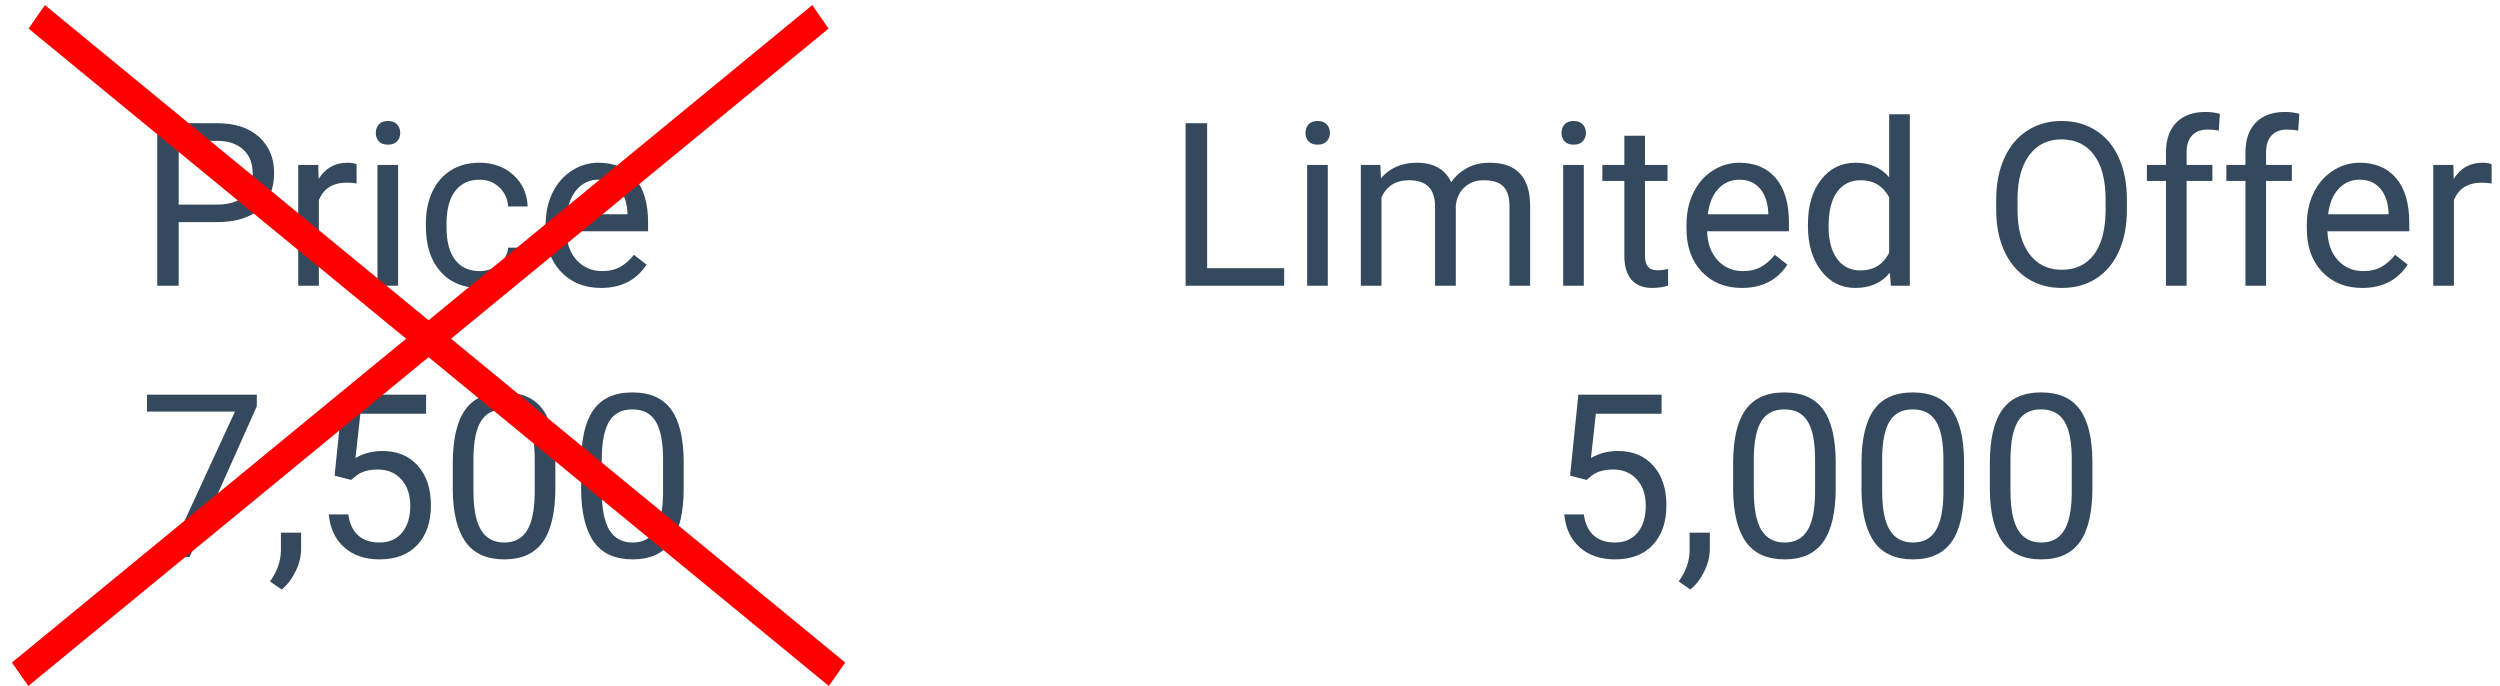 <svg width="175" height="48" viewBox="0 0 175 48" fill="none" xmlns="http://www.w3.org/2000/svg">
<path d="M12.508 15.547V20H11.008V8.625H15.203C16.448 8.625 17.422 8.943 18.125 9.578C18.833 10.213 19.188 11.055 19.188 12.102C19.188 13.206 18.841 14.057 18.148 14.656C17.461 15.25 16.474 15.547 15.188 15.547H12.508ZM12.508 14.32H15.203C16.005 14.32 16.62 14.133 17.047 13.758C17.474 13.378 17.688 12.831 17.688 12.117C17.688 11.44 17.474 10.898 17.047 10.492C16.62 10.086 16.034 9.875 15.289 9.859H12.508V14.32ZM24.961 12.844C24.742 12.807 24.505 12.789 24.25 12.789C23.302 12.789 22.659 13.193 22.32 14V20H20.875V11.547H22.281L22.305 12.523C22.779 11.768 23.451 11.391 24.32 11.391C24.602 11.391 24.815 11.427 24.961 11.5V12.844ZM27.867 20H26.422V11.547H27.867V20ZM26.305 9.305C26.305 9.07 26.375 8.872 26.516 8.711C26.662 8.549 26.875 8.469 27.156 8.469C27.438 8.469 27.651 8.549 27.797 8.711C27.943 8.872 28.016 9.07 28.016 9.305C28.016 9.539 27.943 9.734 27.797 9.891C27.651 10.047 27.438 10.125 27.156 10.125C26.875 10.125 26.662 10.047 26.516 9.891C26.375 9.734 26.305 9.539 26.305 9.305ZM33.578 18.977C34.094 18.977 34.544 18.82 34.93 18.508C35.315 18.195 35.529 17.805 35.57 17.336H36.938C36.911 17.82 36.745 18.281 36.438 18.719C36.13 19.156 35.719 19.505 35.203 19.766C34.693 20.026 34.151 20.156 33.578 20.156C32.427 20.156 31.51 19.773 30.828 19.008C30.151 18.237 29.812 17.185 29.812 15.852V15.609C29.812 14.787 29.963 14.055 30.266 13.414C30.568 12.773 31 12.276 31.562 11.922C32.13 11.568 32.8 11.391 33.57 11.391C34.518 11.391 35.305 11.675 35.93 12.242C36.56 12.81 36.896 13.547 36.938 14.453H35.57C35.529 13.906 35.32 13.458 34.945 13.109C34.575 12.755 34.117 12.578 33.57 12.578C32.836 12.578 32.266 12.844 31.859 13.375C31.458 13.901 31.258 14.664 31.258 15.664V15.938C31.258 16.912 31.458 17.662 31.859 18.188C32.26 18.713 32.833 18.977 33.578 18.977ZM42.07 20.156C40.925 20.156 39.992 19.781 39.273 19.031C38.555 18.276 38.195 17.268 38.195 16.008V15.742C38.195 14.904 38.354 14.156 38.672 13.5C38.995 12.838 39.443 12.323 40.016 11.953C40.594 11.578 41.219 11.391 41.891 11.391C42.99 11.391 43.844 11.753 44.453 12.477C45.062 13.2 45.367 14.237 45.367 15.586V16.188H39.641C39.661 17.021 39.904 17.695 40.367 18.211C40.836 18.721 41.43 18.977 42.148 18.977C42.659 18.977 43.091 18.872 43.445 18.664C43.8 18.456 44.109 18.18 44.375 17.836L45.258 18.523C44.55 19.612 43.487 20.156 42.07 20.156ZM41.891 12.578C41.307 12.578 40.818 12.792 40.422 13.219C40.026 13.641 39.781 14.234 39.688 15H43.922V14.891C43.88 14.156 43.682 13.588 43.328 13.188C42.974 12.781 42.495 12.578 41.891 12.578ZM84.5 18.773H89.891V20H82.992V8.625H84.5V18.773ZM92.945 20H91.5V11.547H92.945V20ZM91.383 9.305C91.383 9.07 91.453 8.872 91.594 8.711C91.74 8.549 91.953 8.469 92.234 8.469C92.516 8.469 92.729 8.549 92.875 8.711C93.021 8.872 93.094 9.07 93.094 9.305C93.094 9.539 93.021 9.734 92.875 9.891C92.729 10.047 92.516 10.125 92.234 10.125C91.953 10.125 91.74 10.047 91.594 9.891C91.453 9.734 91.383 9.539 91.383 9.305ZM96.625 11.547L96.664 12.484C97.284 11.755 98.12 11.391 99.172 11.391C100.354 11.391 101.159 11.844 101.586 12.75C101.867 12.344 102.232 12.016 102.68 11.766C103.133 11.516 103.667 11.391 104.281 11.391C106.135 11.391 107.078 12.372 107.109 14.336V20H105.664V14.422C105.664 13.818 105.526 13.367 105.25 13.07C104.974 12.768 104.51 12.617 103.859 12.617C103.323 12.617 102.878 12.779 102.523 13.102C102.169 13.419 101.964 13.849 101.906 14.391V20H100.453V14.461C100.453 13.232 99.852 12.617 98.648 12.617C97.701 12.617 97.052 13.021 96.703 13.828V20H95.258V11.547H96.625ZM110.867 20H109.422V11.547H110.867V20ZM109.305 9.305C109.305 9.07 109.375 8.872 109.516 8.711C109.661 8.549 109.875 8.469 110.156 8.469C110.438 8.469 110.651 8.549 110.797 8.711C110.943 8.872 111.016 9.07 111.016 9.305C111.016 9.539 110.943 9.734 110.797 9.891C110.651 10.047 110.438 10.125 110.156 10.125C109.875 10.125 109.661 10.047 109.516 9.891C109.375 9.734 109.305 9.539 109.305 9.305ZM115.148 9.5V11.547H116.727V12.664H115.148V17.906C115.148 18.245 115.219 18.5 115.359 18.672C115.5 18.838 115.74 18.922 116.078 18.922C116.245 18.922 116.474 18.891 116.766 18.828V20C116.385 20.104 116.016 20.156 115.656 20.156C115.01 20.156 114.523 19.961 114.195 19.57C113.867 19.18 113.703 18.625 113.703 17.906V12.664H112.164V11.547H113.703V9.5H115.148ZM121.93 20.156C120.784 20.156 119.852 19.781 119.133 19.031C118.414 18.276 118.055 17.268 118.055 16.008V15.742C118.055 14.904 118.214 14.156 118.531 13.5C118.854 12.838 119.302 12.323 119.875 11.953C120.453 11.578 121.078 11.391 121.75 11.391C122.849 11.391 123.703 11.753 124.312 12.477C124.922 13.2 125.227 14.237 125.227 15.586V16.188H119.5C119.521 17.021 119.763 17.695 120.227 18.211C120.695 18.721 121.289 18.977 122.008 18.977C122.518 18.977 122.951 18.872 123.305 18.664C123.659 18.456 123.969 18.18 124.234 17.836L125.117 18.523C124.409 19.612 123.346 20.156 121.93 20.156ZM121.75 12.578C121.167 12.578 120.677 12.792 120.281 13.219C119.885 13.641 119.641 14.234 119.547 15H123.781V14.891C123.74 14.156 123.542 13.588 123.188 13.188C122.833 12.781 122.354 12.578 121.75 12.578ZM126.555 15.703C126.555 14.406 126.862 13.365 127.477 12.578C128.091 11.787 128.896 11.391 129.891 11.391C130.88 11.391 131.664 11.729 132.242 12.406V8H133.688V20H132.359L132.289 19.094C131.711 19.802 130.906 20.156 129.875 20.156C128.896 20.156 128.096 19.755 127.477 18.953C126.862 18.151 126.555 17.104 126.555 15.812V15.703ZM128 15.867C128 16.826 128.198 17.576 128.594 18.117C128.99 18.659 129.536 18.93 130.234 18.93C131.151 18.93 131.82 18.518 132.242 17.695V13.812C131.81 13.016 131.146 12.617 130.25 12.617C129.542 12.617 128.99 12.891 128.594 13.438C128.198 13.984 128 14.794 128 15.867ZM148.883 14.68C148.883 15.794 148.695 16.768 148.32 17.602C147.945 18.43 147.414 19.062 146.727 19.5C146.039 19.938 145.237 20.156 144.32 20.156C143.424 20.156 142.63 19.938 141.938 19.5C141.245 19.057 140.706 18.43 140.32 17.617C139.94 16.799 139.745 15.854 139.734 14.781V13.961C139.734 12.867 139.924 11.901 140.305 11.062C140.685 10.224 141.221 9.583 141.914 9.141C142.612 8.693 143.409 8.469 144.305 8.469C145.216 8.469 146.018 8.69 146.711 9.133C147.409 9.57 147.945 10.208 148.32 11.047C148.695 11.88 148.883 12.852 148.883 13.961V14.68ZM147.391 13.945C147.391 12.596 147.12 11.562 146.578 10.844C146.036 10.12 145.279 9.758 144.305 9.758C143.357 9.758 142.609 10.12 142.062 10.844C141.521 11.562 141.242 12.562 141.227 13.844V14.68C141.227 15.987 141.5 17.016 142.047 17.766C142.599 18.51 143.357 18.883 144.32 18.883C145.289 18.883 146.039 18.531 146.57 17.828C147.102 17.12 147.375 16.107 147.391 14.789V13.945ZM151.617 20V12.664H150.281V11.547H151.617V10.68C151.617 9.773 151.859 9.073 152.344 8.578C152.828 8.083 153.513 7.836 154.398 7.836C154.732 7.836 155.062 7.88 155.391 7.969L155.312 9.141C155.068 9.094 154.807 9.07 154.531 9.07C154.062 9.07 153.701 9.208 153.445 9.484C153.19 9.755 153.062 10.146 153.062 10.656V11.547H154.867V12.664H153.062V20H151.617ZM157.18 20V12.664H155.844V11.547H157.18V10.68C157.18 9.773 157.422 9.073 157.906 8.578C158.391 8.083 159.076 7.836 159.961 7.836C160.294 7.836 160.625 7.88 160.953 7.969L160.875 9.141C160.63 9.094 160.37 9.07 160.094 9.07C159.625 9.07 159.263 9.208 159.008 9.484C158.753 9.755 158.625 10.146 158.625 10.656V11.547H160.43V12.664H158.625V20H157.18ZM165.352 20.156C164.206 20.156 163.273 19.781 162.555 19.031C161.836 18.276 161.477 17.268 161.477 16.008V15.742C161.477 14.904 161.635 14.156 161.953 13.5C162.276 12.838 162.724 12.323 163.297 11.953C163.875 11.578 164.5 11.391 165.172 11.391C166.271 11.391 167.125 11.753 167.734 12.477C168.344 13.2 168.648 14.237 168.648 15.586V16.188H162.922C162.943 17.021 163.185 17.695 163.648 18.211C164.117 18.721 164.711 18.977 165.43 18.977C165.94 18.977 166.372 18.872 166.727 18.664C167.081 18.456 167.391 18.18 167.656 17.836L168.539 18.523C167.831 19.612 166.768 20.156 165.352 20.156ZM165.172 12.578C164.589 12.578 164.099 12.792 163.703 13.219C163.307 13.641 163.062 14.234 162.969 15H167.203V14.891C167.161 14.156 166.964 13.588 166.609 13.188C166.255 12.781 165.776 12.578 165.172 12.578ZM174.414 12.844C174.195 12.807 173.958 12.789 173.703 12.789C172.755 12.789 172.112 13.193 171.773 14V20H170.328V11.547H171.734L171.758 12.523C172.232 11.768 172.904 11.391 173.773 11.391C174.055 11.391 174.268 11.427 174.414 11.5V12.844ZM17.977 28.438L13.266 39H11.75L16.445 28.812H10.289V27.625H17.977V28.438ZM19.719 41.266L18.898 40.703C19.388 40.021 19.643 39.318 19.664 38.594V37.289H21.078V38.422C21.078 38.948 20.948 39.474 20.688 40C20.432 40.526 20.109 40.948 19.719 41.266ZM23.422 33.297L24 27.625H29.828V28.961H25.227L24.883 32.062C25.44 31.734 26.073 31.57 26.781 31.57C27.818 31.57 28.641 31.914 29.25 32.602C29.859 33.284 30.164 34.208 30.164 35.375C30.164 36.547 29.846 37.471 29.211 38.148C28.581 38.82 27.698 39.156 26.562 39.156C25.557 39.156 24.737 38.878 24.102 38.32C23.466 37.763 23.104 36.992 23.016 36.008H24.383C24.471 36.659 24.703 37.151 25.078 37.484C25.453 37.812 25.948 37.977 26.562 37.977C27.234 37.977 27.76 37.747 28.141 37.289C28.526 36.831 28.719 36.198 28.719 35.391C28.719 34.63 28.51 34.021 28.094 33.562C27.682 33.099 27.133 32.867 26.445 32.867C25.815 32.867 25.32 33.005 24.961 33.281L24.578 33.594L23.422 33.297ZM38.875 34.148C38.875 35.841 38.586 37.099 38.008 37.922C37.43 38.745 36.526 39.156 35.297 39.156C34.083 39.156 33.185 38.755 32.602 37.953C32.018 37.146 31.716 35.943 31.695 34.344V32.414C31.695 30.742 31.984 29.5 32.562 28.688C33.141 27.875 34.047 27.469 35.281 27.469C36.505 27.469 37.406 27.862 37.984 28.648C38.562 29.43 38.859 30.638 38.875 32.273V34.148ZM37.43 32.172C37.43 30.948 37.258 30.057 36.914 29.5C36.57 28.938 36.026 28.656 35.281 28.656C34.542 28.656 34.003 28.935 33.664 29.492C33.325 30.049 33.151 30.906 33.141 32.062V34.375C33.141 35.604 33.318 36.513 33.672 37.102C34.031 37.685 34.573 37.977 35.297 37.977C36.01 37.977 36.539 37.7 36.883 37.148C37.232 36.596 37.414 35.727 37.43 34.539V32.172ZM47.859 34.148C47.859 35.841 47.57 37.099 46.992 37.922C46.414 38.745 45.51 39.156 44.281 39.156C43.068 39.156 42.169 38.755 41.586 37.953C41.003 37.146 40.7 35.943 40.68 34.344V32.414C40.68 30.742 40.969 29.5 41.547 28.688C42.125 27.875 43.031 27.469 44.266 27.469C45.49 27.469 46.391 27.862 46.969 28.648C47.547 29.43 47.844 30.638 47.859 32.273V34.148ZM46.414 32.172C46.414 30.948 46.242 30.057 45.898 29.5C45.555 28.938 45.01 28.656 44.266 28.656C43.526 28.656 42.987 28.935 42.648 29.492C42.31 30.049 42.135 30.906 42.125 32.062V34.375C42.125 35.604 42.302 36.513 42.656 37.102C43.016 37.685 43.557 37.977 44.281 37.977C44.995 37.977 45.523 37.7 45.867 37.148C46.216 36.596 46.398 35.727 46.414 34.539V32.172ZM109.906 33.297L110.484 27.625H116.312V28.961H111.711L111.367 32.062C111.924 31.734 112.557 31.57 113.266 31.57C114.302 31.57 115.125 31.914 115.734 32.602C116.344 33.284 116.648 34.208 116.648 35.375C116.648 36.547 116.331 37.471 115.695 38.148C115.065 38.82 114.182 39.156 113.047 39.156C112.042 39.156 111.221 38.878 110.586 38.32C109.951 37.763 109.589 36.992 109.5 36.008H110.867C110.956 36.659 111.188 37.151 111.562 37.484C111.938 37.812 112.432 37.977 113.047 37.977C113.719 37.977 114.245 37.747 114.625 37.289C115.01 36.831 115.203 36.198 115.203 35.391C115.203 34.63 114.995 34.021 114.578 33.562C114.167 33.099 113.617 32.867 112.93 32.867C112.299 32.867 111.805 33.005 111.445 33.281L111.062 33.594L109.906 33.297ZM118.328 41.266L117.508 40.703C117.997 40.021 118.253 39.318 118.273 38.594V37.289H119.688V38.422C119.688 38.948 119.557 39.474 119.297 40C119.042 40.526 118.719 40.948 118.328 41.266ZM128.5 34.148C128.5 35.841 128.211 37.099 127.633 37.922C127.055 38.745 126.151 39.156 124.922 39.156C123.708 39.156 122.81 38.755 122.227 37.953C121.643 37.146 121.341 35.943 121.32 34.344V32.414C121.32 30.742 121.609 29.5 122.188 28.688C122.766 27.875 123.672 27.469 124.906 27.469C126.13 27.469 127.031 27.862 127.609 28.648C128.188 29.43 128.484 30.638 128.5 32.273V34.148ZM127.055 32.172C127.055 30.948 126.883 30.057 126.539 29.5C126.195 28.938 125.651 28.656 124.906 28.656C124.167 28.656 123.628 28.935 123.289 29.492C122.951 30.049 122.776 30.906 122.766 32.062V34.375C122.766 35.604 122.943 36.513 123.297 37.102C123.656 37.685 124.198 37.977 124.922 37.977C125.635 37.977 126.164 37.7 126.508 37.148C126.857 36.596 127.039 35.727 127.055 34.539V32.172ZM137.484 34.148C137.484 35.841 137.195 37.099 136.617 37.922C136.039 38.745 135.135 39.156 133.906 39.156C132.693 39.156 131.794 38.755 131.211 37.953C130.628 37.146 130.326 35.943 130.305 34.344V32.414C130.305 30.742 130.594 29.5 131.172 28.688C131.75 27.875 132.656 27.469 133.891 27.469C135.115 27.469 136.016 27.862 136.594 28.648C137.172 29.43 137.469 30.638 137.484 32.273V34.148ZM136.039 32.172C136.039 30.948 135.867 30.057 135.523 29.5C135.18 28.938 134.635 28.656 133.891 28.656C133.151 28.656 132.612 28.935 132.273 29.492C131.935 30.049 131.76 30.906 131.75 32.062V34.375C131.75 35.604 131.927 36.513 132.281 37.102C132.641 37.685 133.182 37.977 133.906 37.977C134.62 37.977 135.148 37.7 135.492 37.148C135.841 36.596 136.023 35.727 136.039 34.539V32.172ZM146.469 34.148C146.469 35.841 146.18 37.099 145.602 37.922C145.023 38.745 144.12 39.156 142.891 39.156C141.677 39.156 140.779 38.755 140.195 37.953C139.612 37.146 139.31 35.943 139.289 34.344V32.414C139.289 30.742 139.578 29.5 140.156 28.688C140.734 27.875 141.641 27.469 142.875 27.469C144.099 27.469 145 27.862 145.578 28.648C146.156 29.43 146.453 30.638 146.469 32.273V34.148ZM145.023 32.172C145.023 30.948 144.852 30.057 144.508 29.5C144.164 28.938 143.62 28.656 142.875 28.656C142.135 28.656 141.596 28.935 141.258 29.492C140.919 30.049 140.745 30.906 140.734 32.062V34.375C140.734 35.604 140.911 36.513 141.266 37.102C141.625 37.685 142.167 37.977 142.891 37.977C143.604 37.977 144.133 37.7 144.477 37.148C144.826 36.596 145.008 35.727 145.023 34.539V32.172Z" fill="#35495E"/>
<line y1="-1" x2="72.471" y2="-1" transform="matrix(0.773 0.635 -0.572 0.821 2 2)" stroke="#FF0000" stroke-width="2"/>
<line y1="-1" x2="72.471" y2="-1" transform="matrix(-0.773 0.635 0.572 0.821 58 2)" stroke="#FF0000" stroke-width="2"/>
</svg>
